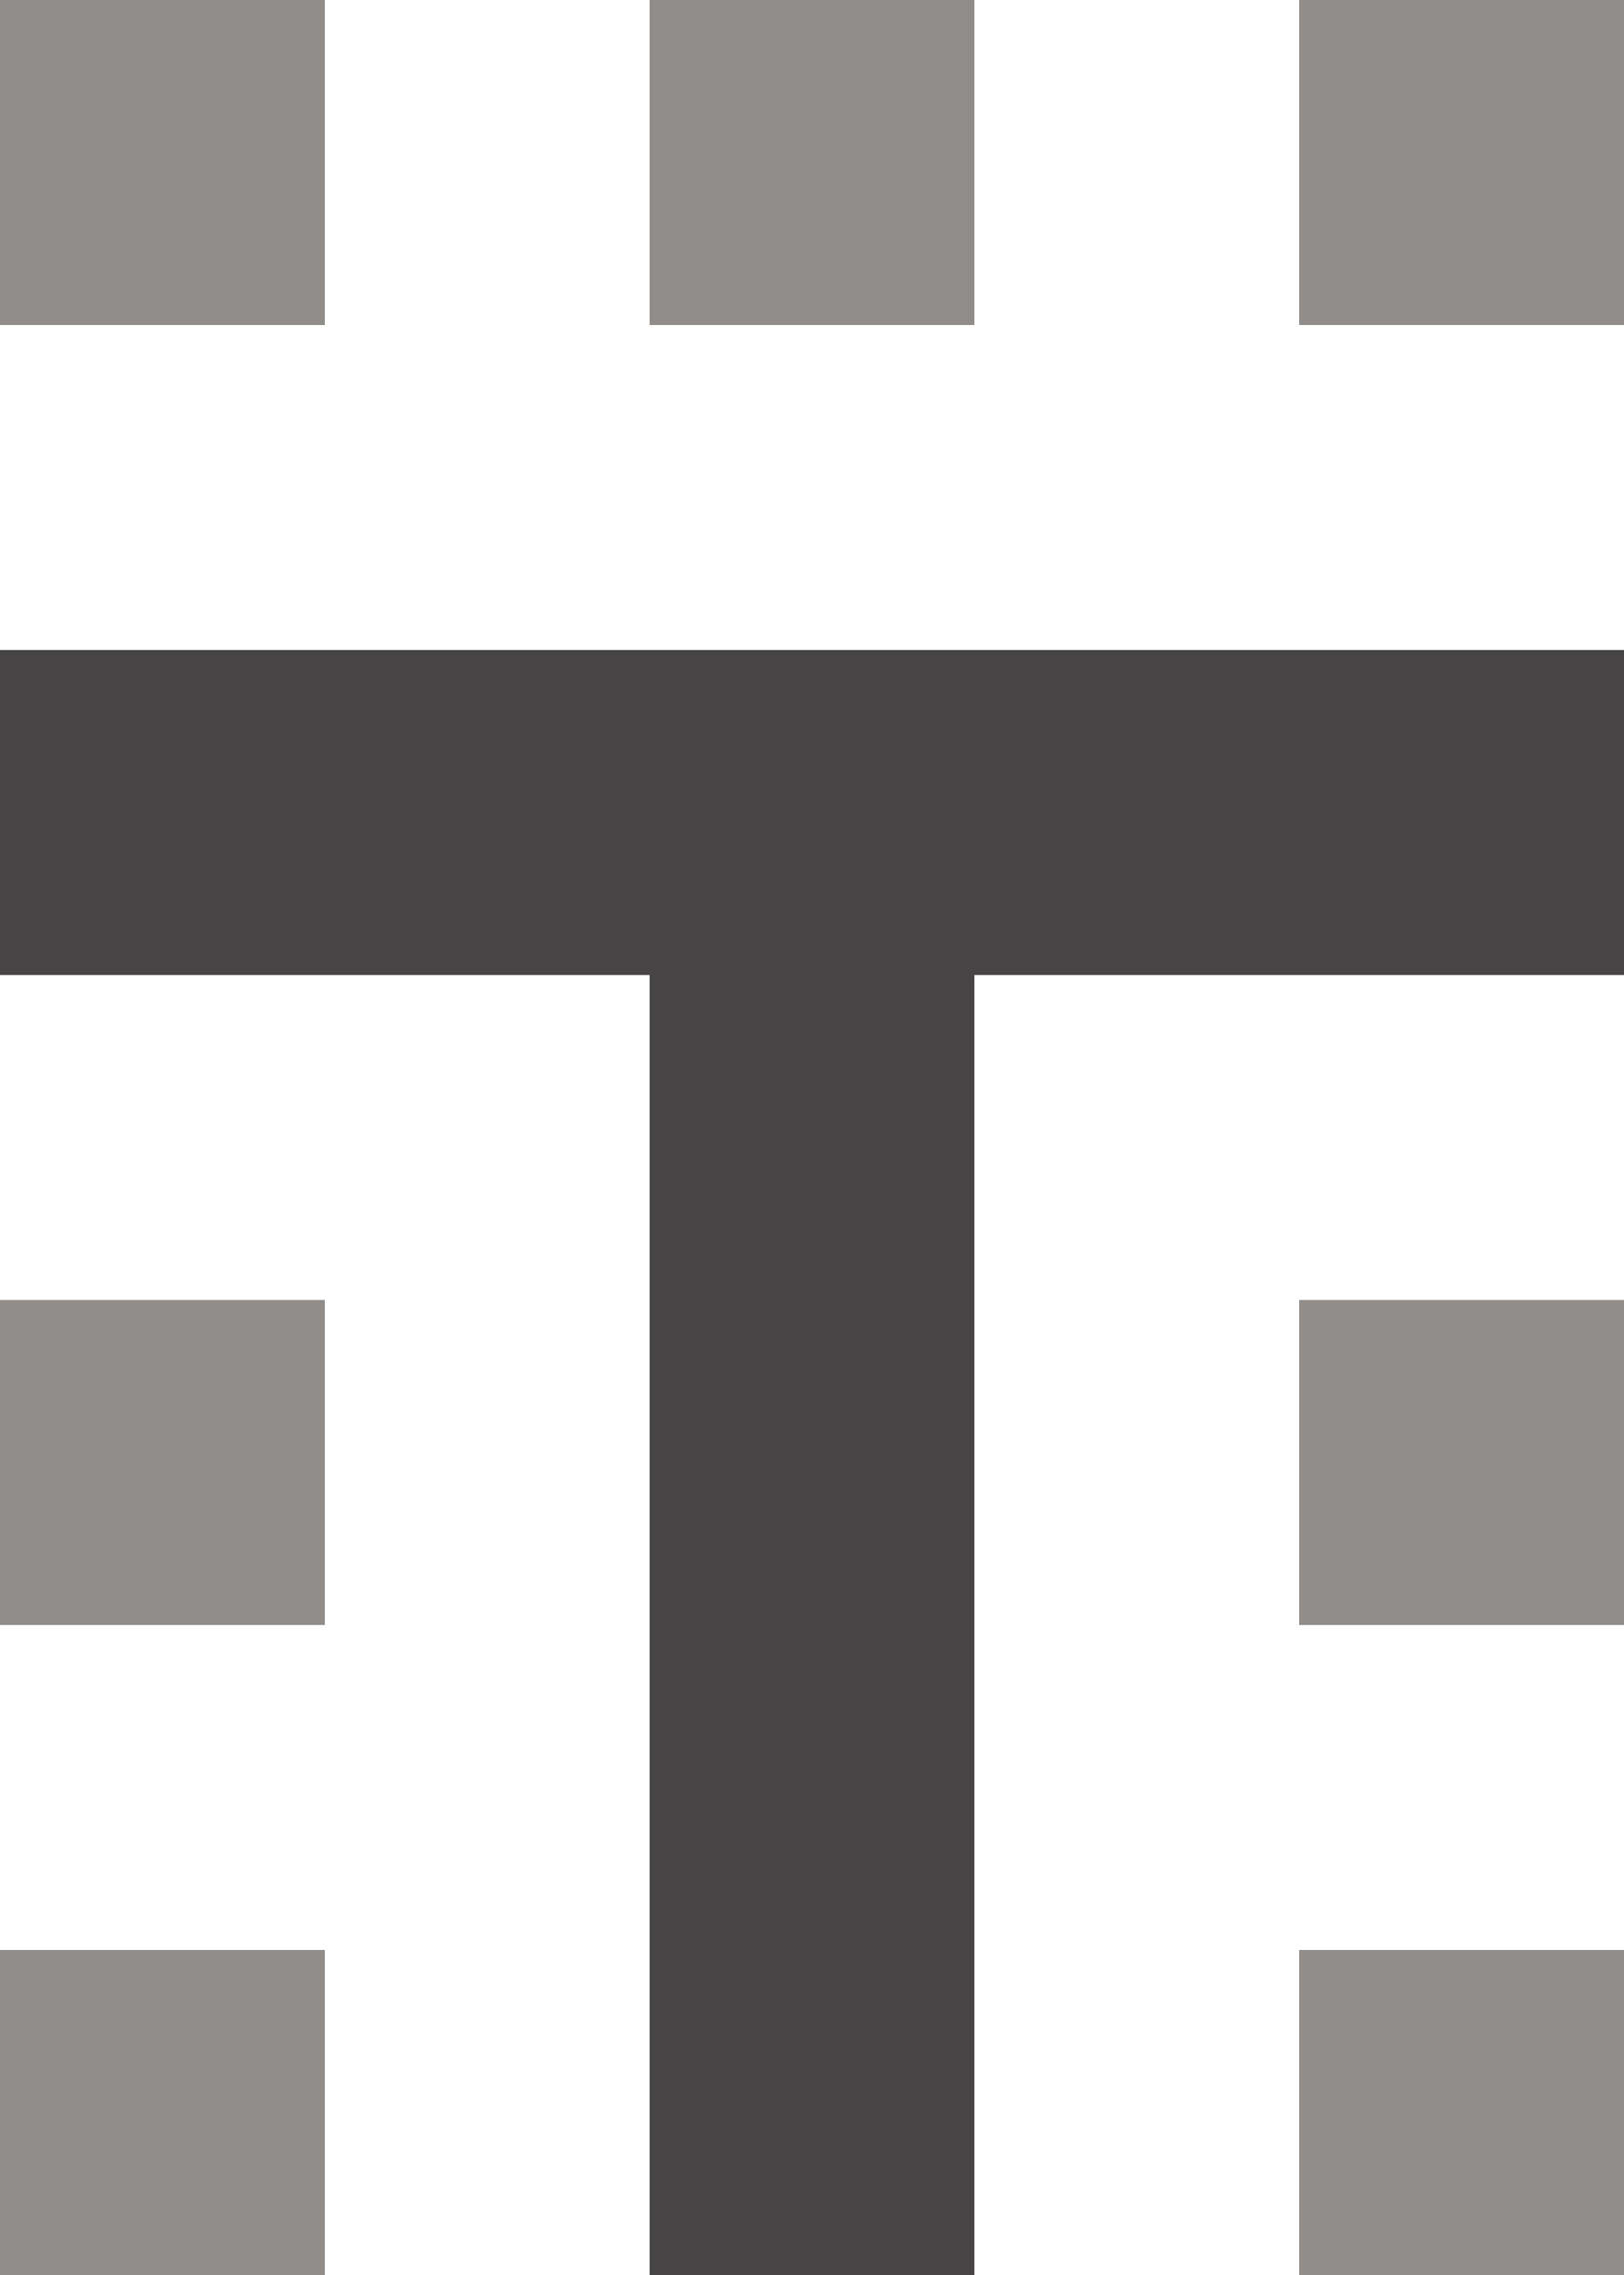 <svg width="40" height="56" viewBox="0 0 40 56" fill="none" xmlns="http://www.w3.org/2000/svg">
<rect width="8" height="8" fill="#908C8A"/>
<rect x="16" width="8" height="8" fill="#908C8A"/>
<rect x="32" width="8" height="8" fill="#908C8A"/>
<rect y="16" width="40" height="8" fill="#464444"/>
<rect x="16" y="24" width="8" height="8" fill="#464444"/>
<rect y="32" width="8" height="8" fill="#908C8A"/>
<rect x="16" y="32" width="8" height="8" fill="#464444"/>
<rect x="32" y="32" width="8" height="8" fill="#908C8A"/>
<rect x="16" y="40" width="8" height="8" fill="#464444"/>
<rect y="48" width="8" height="8" fill="#908C8A"/>
<rect x="16" y="48" width="8" height="8" fill="#464444"/>
<rect x="32" y="48" width="8" height="8" fill="#908C8A"/>
</svg>
